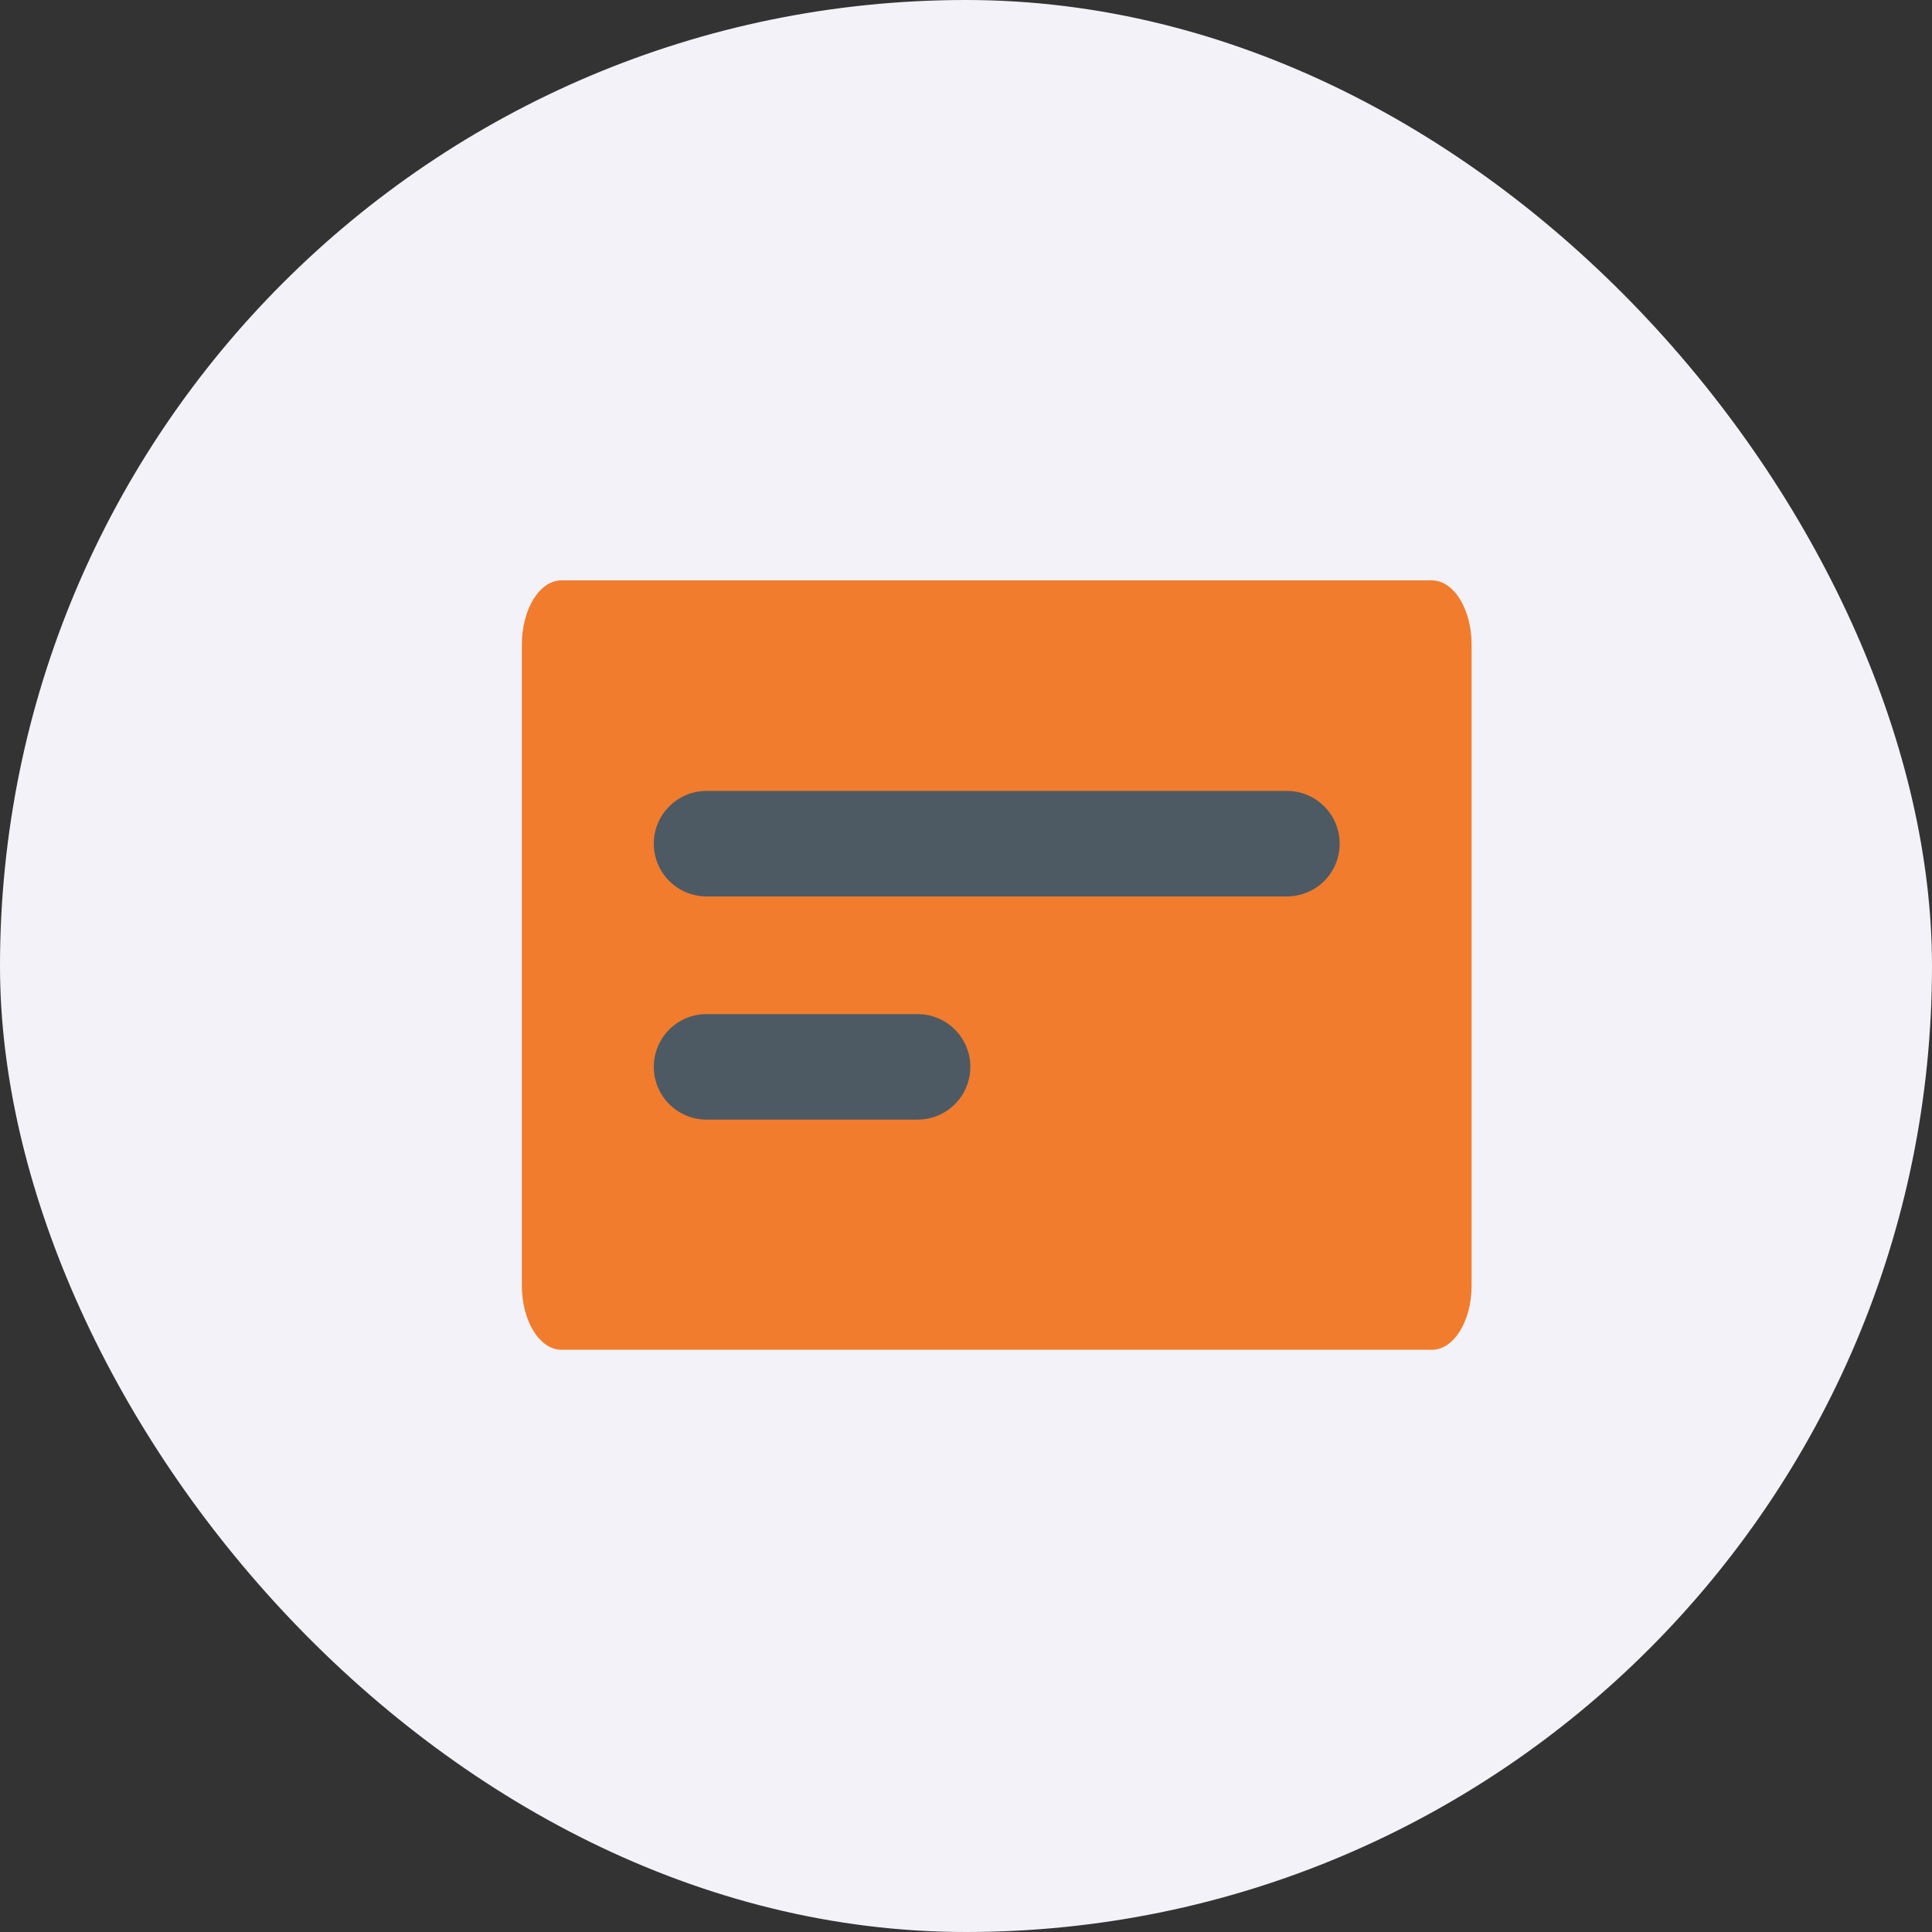 <svg id="Group_7233" data-name="Group 7233" xmlns="http://www.w3.org/2000/svg" width="36.617" height="36.617" viewBox="0 0 36.617 36.617">
    <rect x="0" y="0" width="36.617" height="36.617" fill="#333333" stroke="none"/>
    <defs>
        <clipPath id="clip-path">
            <rect id="Mask" width="36.617" height="36.617" rx="18.309" style="fill:#f2f2f8"/>
        </clipPath>
        <style>
            
        </style>
    </defs>
    <g id="Group_3492" data-name="Group 3492">
        <g id="ColorBg">
            <rect id="Mask-2" data-name="Mask" width="36.617" height="36.617" rx="18.309" style="fill:#f2f2f8"/>
        </g>
    </g>
    <g id="Group_3522" data-name="Group 3522" transform="translate(9.891 11)">
        <g id="Finance_banking_1_">
            <g id="Check_1_">
                <g id="Rectangle_54_2_" transform="translate(1 1.179)">
                    <g id="Group_3506" data-name="Group 3506">
                        <path id="Rectangle_2189" data-name="Rectangle 2189" style="fill:#f17c2d" d="M0 0h16v12H0z"/>
                    </g>
                </g>
                <g id="Rectangle_53_2_">
                    <g id="Group_3507" data-name="Group 3507">
                        <path id="Path_2858" data-name="Path 2858" d="M17.248 12.01H.75c-.414 0-.75.544-.75 1.215v12.152c0 .67.336 1.215.75 1.215h16.5c.414 0 .75-.545.75-1.215V13.225c0-.671-.338-1.215-.752-1.215zM16.5 24.162h-15V14.44h15z" transform="translate(0 -12.01)" style="fill:#f17c2d"/>
                    </g>
                </g>
                <path id="Line_42" data-name="Line 42" transform="translate(3.5 9.22)" style="fill:none;stroke:#4d5a64;stroke-linecap:round;stroke-width:2px" d="M0 0h4"/>
            </g>
        </g>
        <path id="Line_43" data-name="Line 43" transform="translate(3.5 4.99)" style="fill:none;stroke:#4d5a64;stroke-linecap:round;stroke-width:2px" d="M0 0h11"/>
    </g>
</svg>
